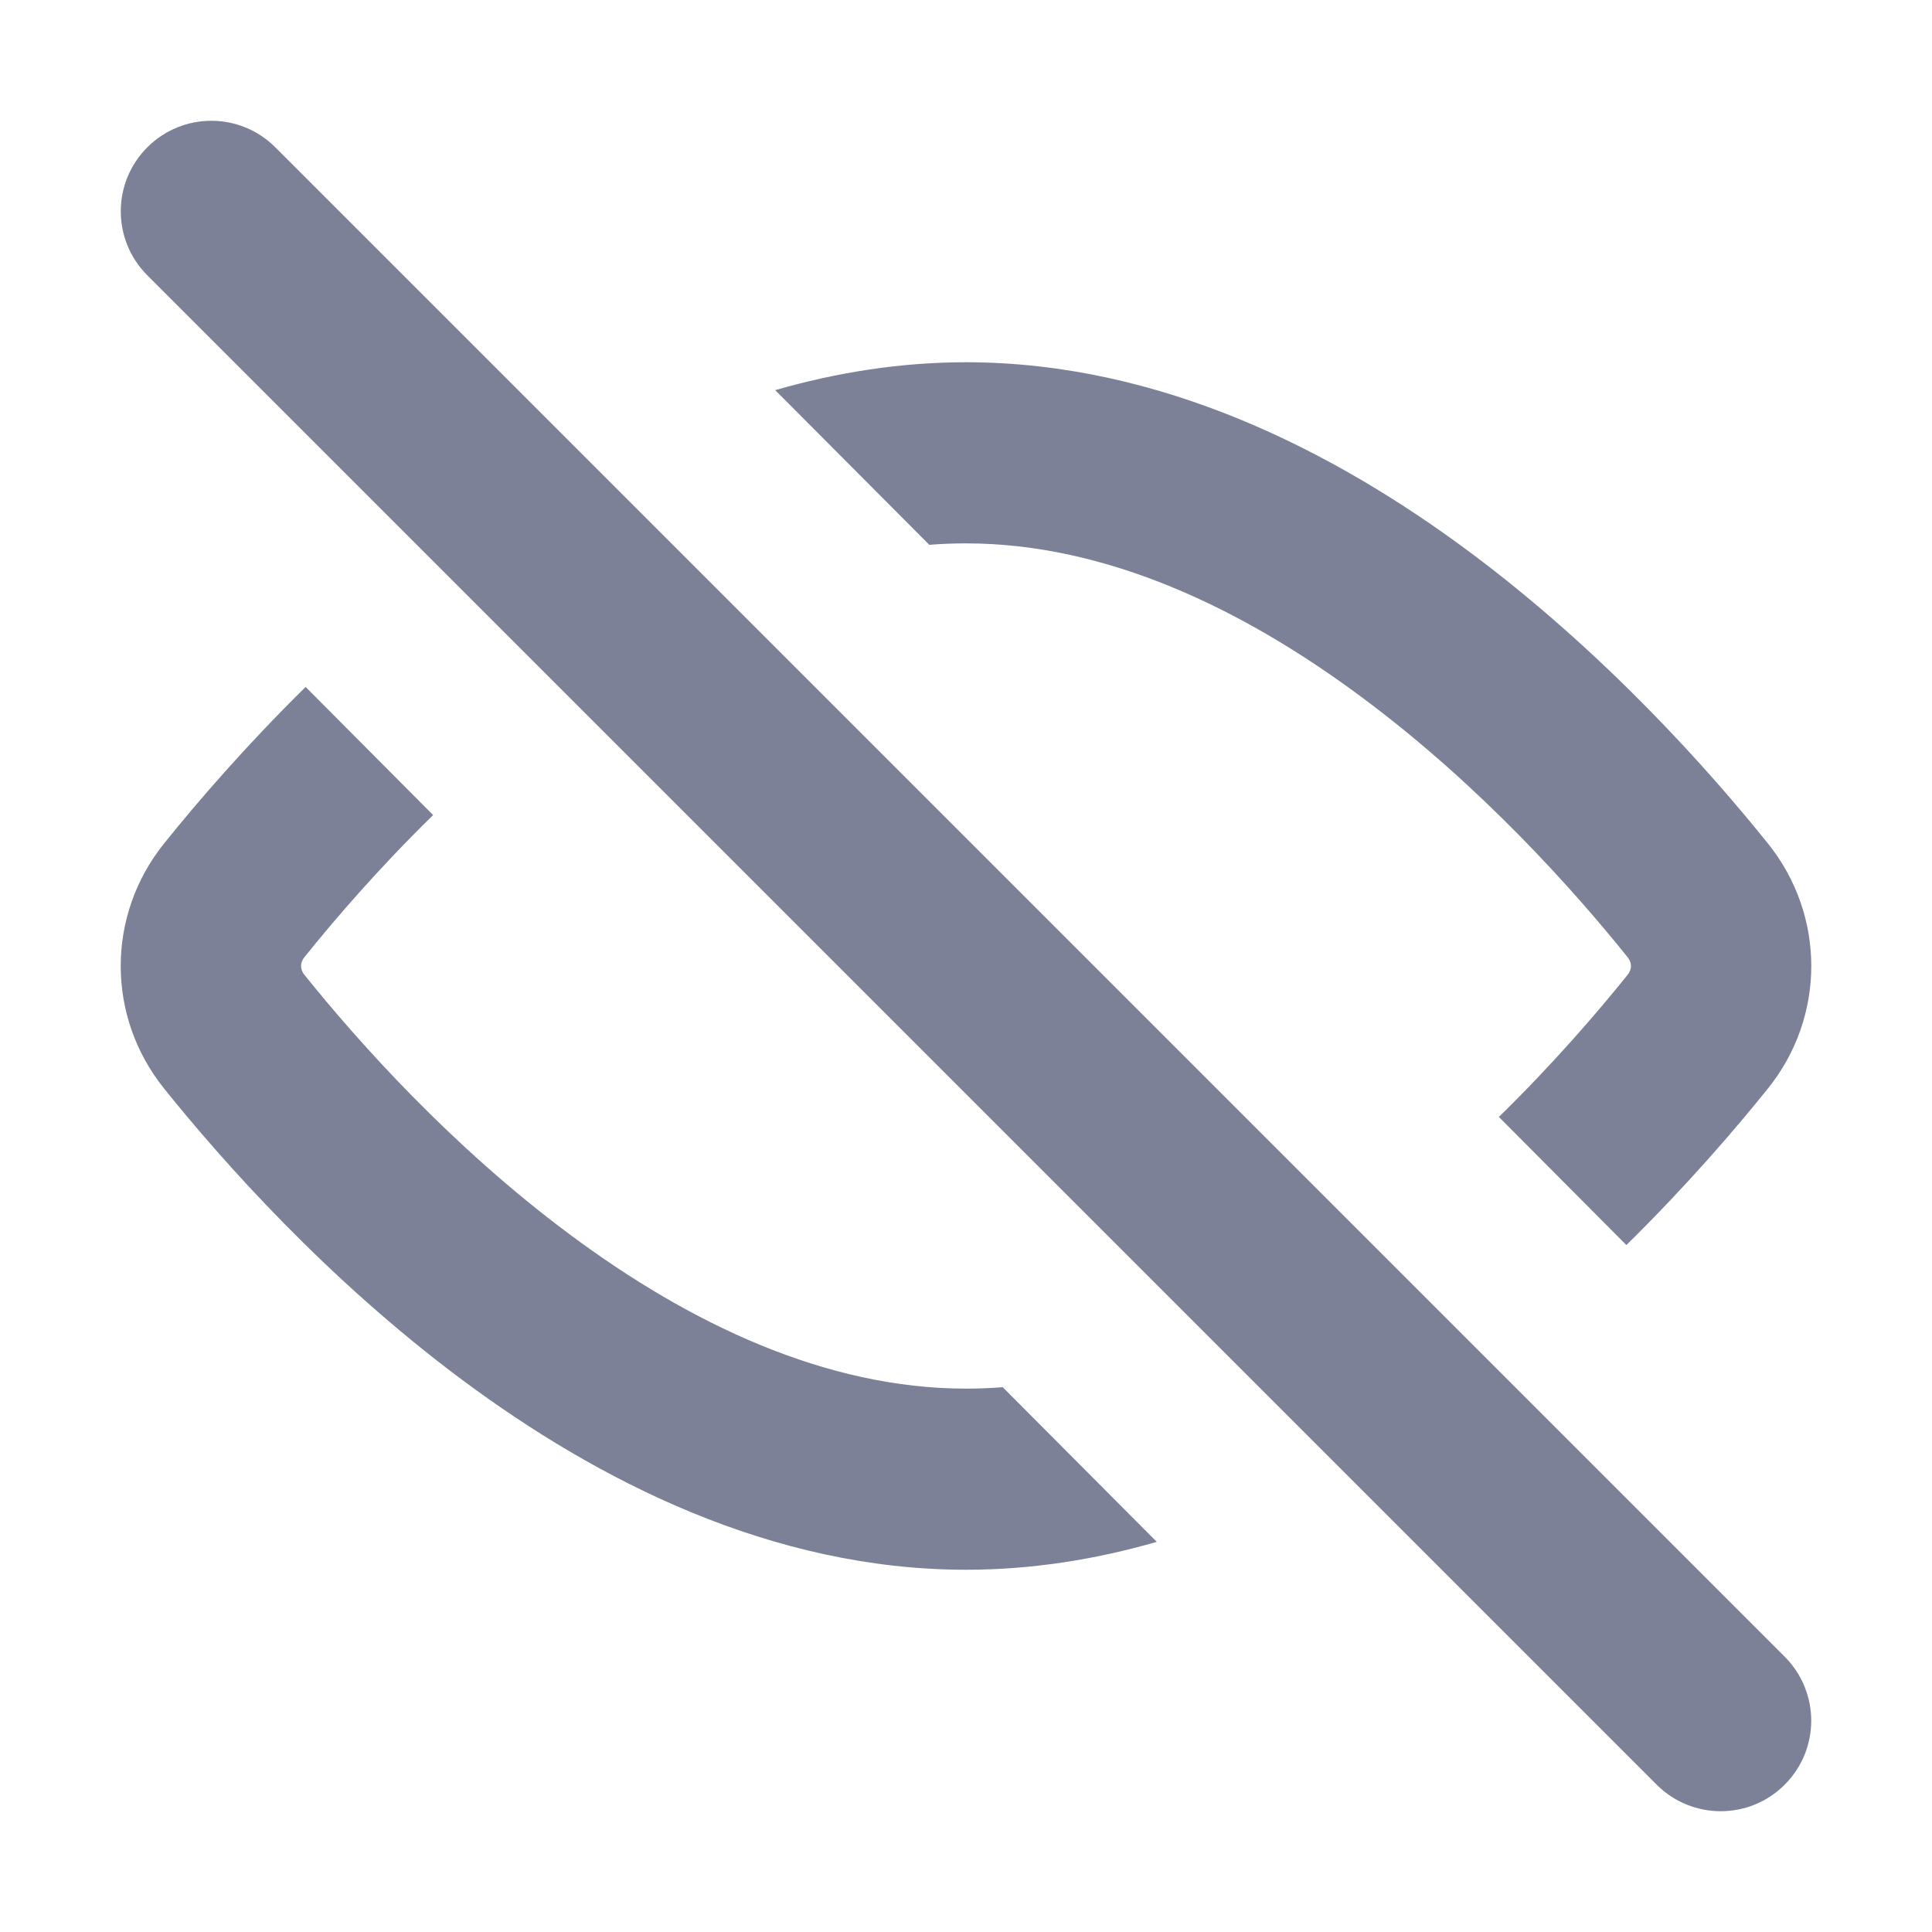 <svg width="16" height="16" viewBox="0 0 16 16" fill="none" xmlns="http://www.w3.org/2000/svg">
<path d="M1.22 2.28L13.72 14.78C14.013 15.073 14.488 15.073 14.78 14.78C15.073 14.487 15.073 14.013 14.78 13.72L2.28 1.22C1.987 0.927 1.513 0.927 1.22 1.22C0.927 1.513 0.927 1.987 1.22 2.28Z" fill="#7D8198"/>
<path d="M14.641 9.015C14.367 9.356 13.968 9.82 13.469 10.311L12.413 9.25C12.863 8.81 13.226 8.388 13.479 8.073C13.5 8.047 13.507 8.021 13.507 8C13.507 7.979 13.5 7.953 13.479 7.927C13.04 7.38 12.263 6.506 11.28 5.776C10.29 5.039 9.161 4.5 8 4.5C7.898 4.5 7.797 4.504 7.696 4.512L6.42 3.231C6.923 3.086 7.452 3 8 3C9.612 3 11.053 3.74 12.169 4.57C13.292 5.406 14.159 6.385 14.641 6.985C15.12 7.581 15.12 8.419 14.641 9.015Z" fill="#7D8198"/>
<path d="M2.531 5.689L3.587 6.75C3.137 7.19 2.774 7.612 2.521 7.927C2.5 7.953 2.493 7.979 2.493 8C2.493 8.021 2.5 8.047 2.521 8.073C2.96 8.62 3.737 9.494 4.72 10.224C5.71 10.961 6.839 11.5 8 11.5C8.102 11.5 8.203 11.496 8.304 11.488L9.58 12.769C9.077 12.914 8.548 13 8 13C6.388 13 4.947 12.26 3.831 11.43C2.708 10.595 1.841 9.615 1.359 9.015C0.88 8.419 0.88 7.581 1.359 6.985C1.633 6.644 2.032 6.18 2.531 5.689Z" fill="#7D8198"/>
</svg>
